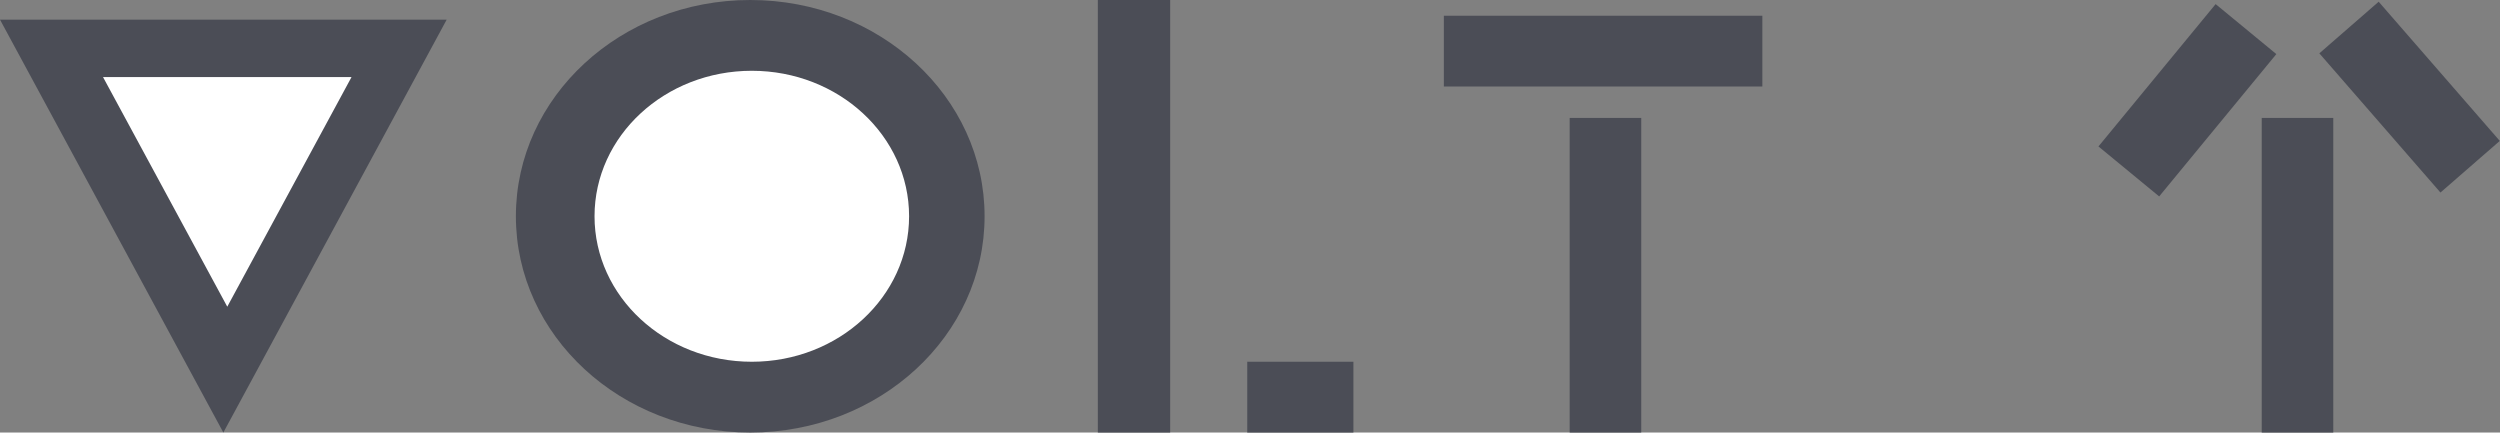 <?xml version="1.0" encoding="utf-8"?>
<!-- Generator: Adobe Illustrator 27.0.1, SVG Export Plug-In . SVG Version: 6.00 Build 0)  -->
<svg version="1.1" id="Слой_1" xmlns="http://www.w3.org/2000/svg" xmlns:xlink="http://www.w3.org/1999/xlink" x="0px" y="0px"
	 viewBox="0 0 317.9 55" style="enable-background:new 0 0 317.9 55;" xml:space="preserve">
<rect x="0" y="0" width="317.9" height="55" fill="#808080" stroke="none"/>
<style type="text/css">
	.st0{fill:#4B4D56;}
	.st1{fill:#FFFFFF;}
	.st2{fill:none;stroke:#4B4D56;stroke-width:10;}
</style>
<path class="st0" d="M28.4,55L56.8,2.5H0L28.4,55z"/>
<path class="st1" d="M28.9,39L44.7,9.8H13.1L28.9,39z"/>
<ellipse class="st0" cx="95.4" cy="27.5" rx="29.8" ry="27.5"/>
<ellipse class="st1" cx="95.6" cy="27.5" rx="20" ry="18.5"/>
<rect x="139.6" class="st0" width="9.2" height="55"/>
<rect x="199.6" y="15" class="st0" width="9.1" height="40"/>
<rect x="183.6" y="2" class="st0" width="40.5" height="9"/>
<rect x="158.6" y="46" class="st0" width="13.5" height="9"/>
<rect x="287.6" y="15" class="st0" width="9.1" height="40"/>
<line class="st2" x1="270.7" y1="21.8" x2="285.6" y2="3.7"/>
<line class="st2" x1="298.7" y1="3.5" x2="314.1" y2="21.2"/>
</svg>
